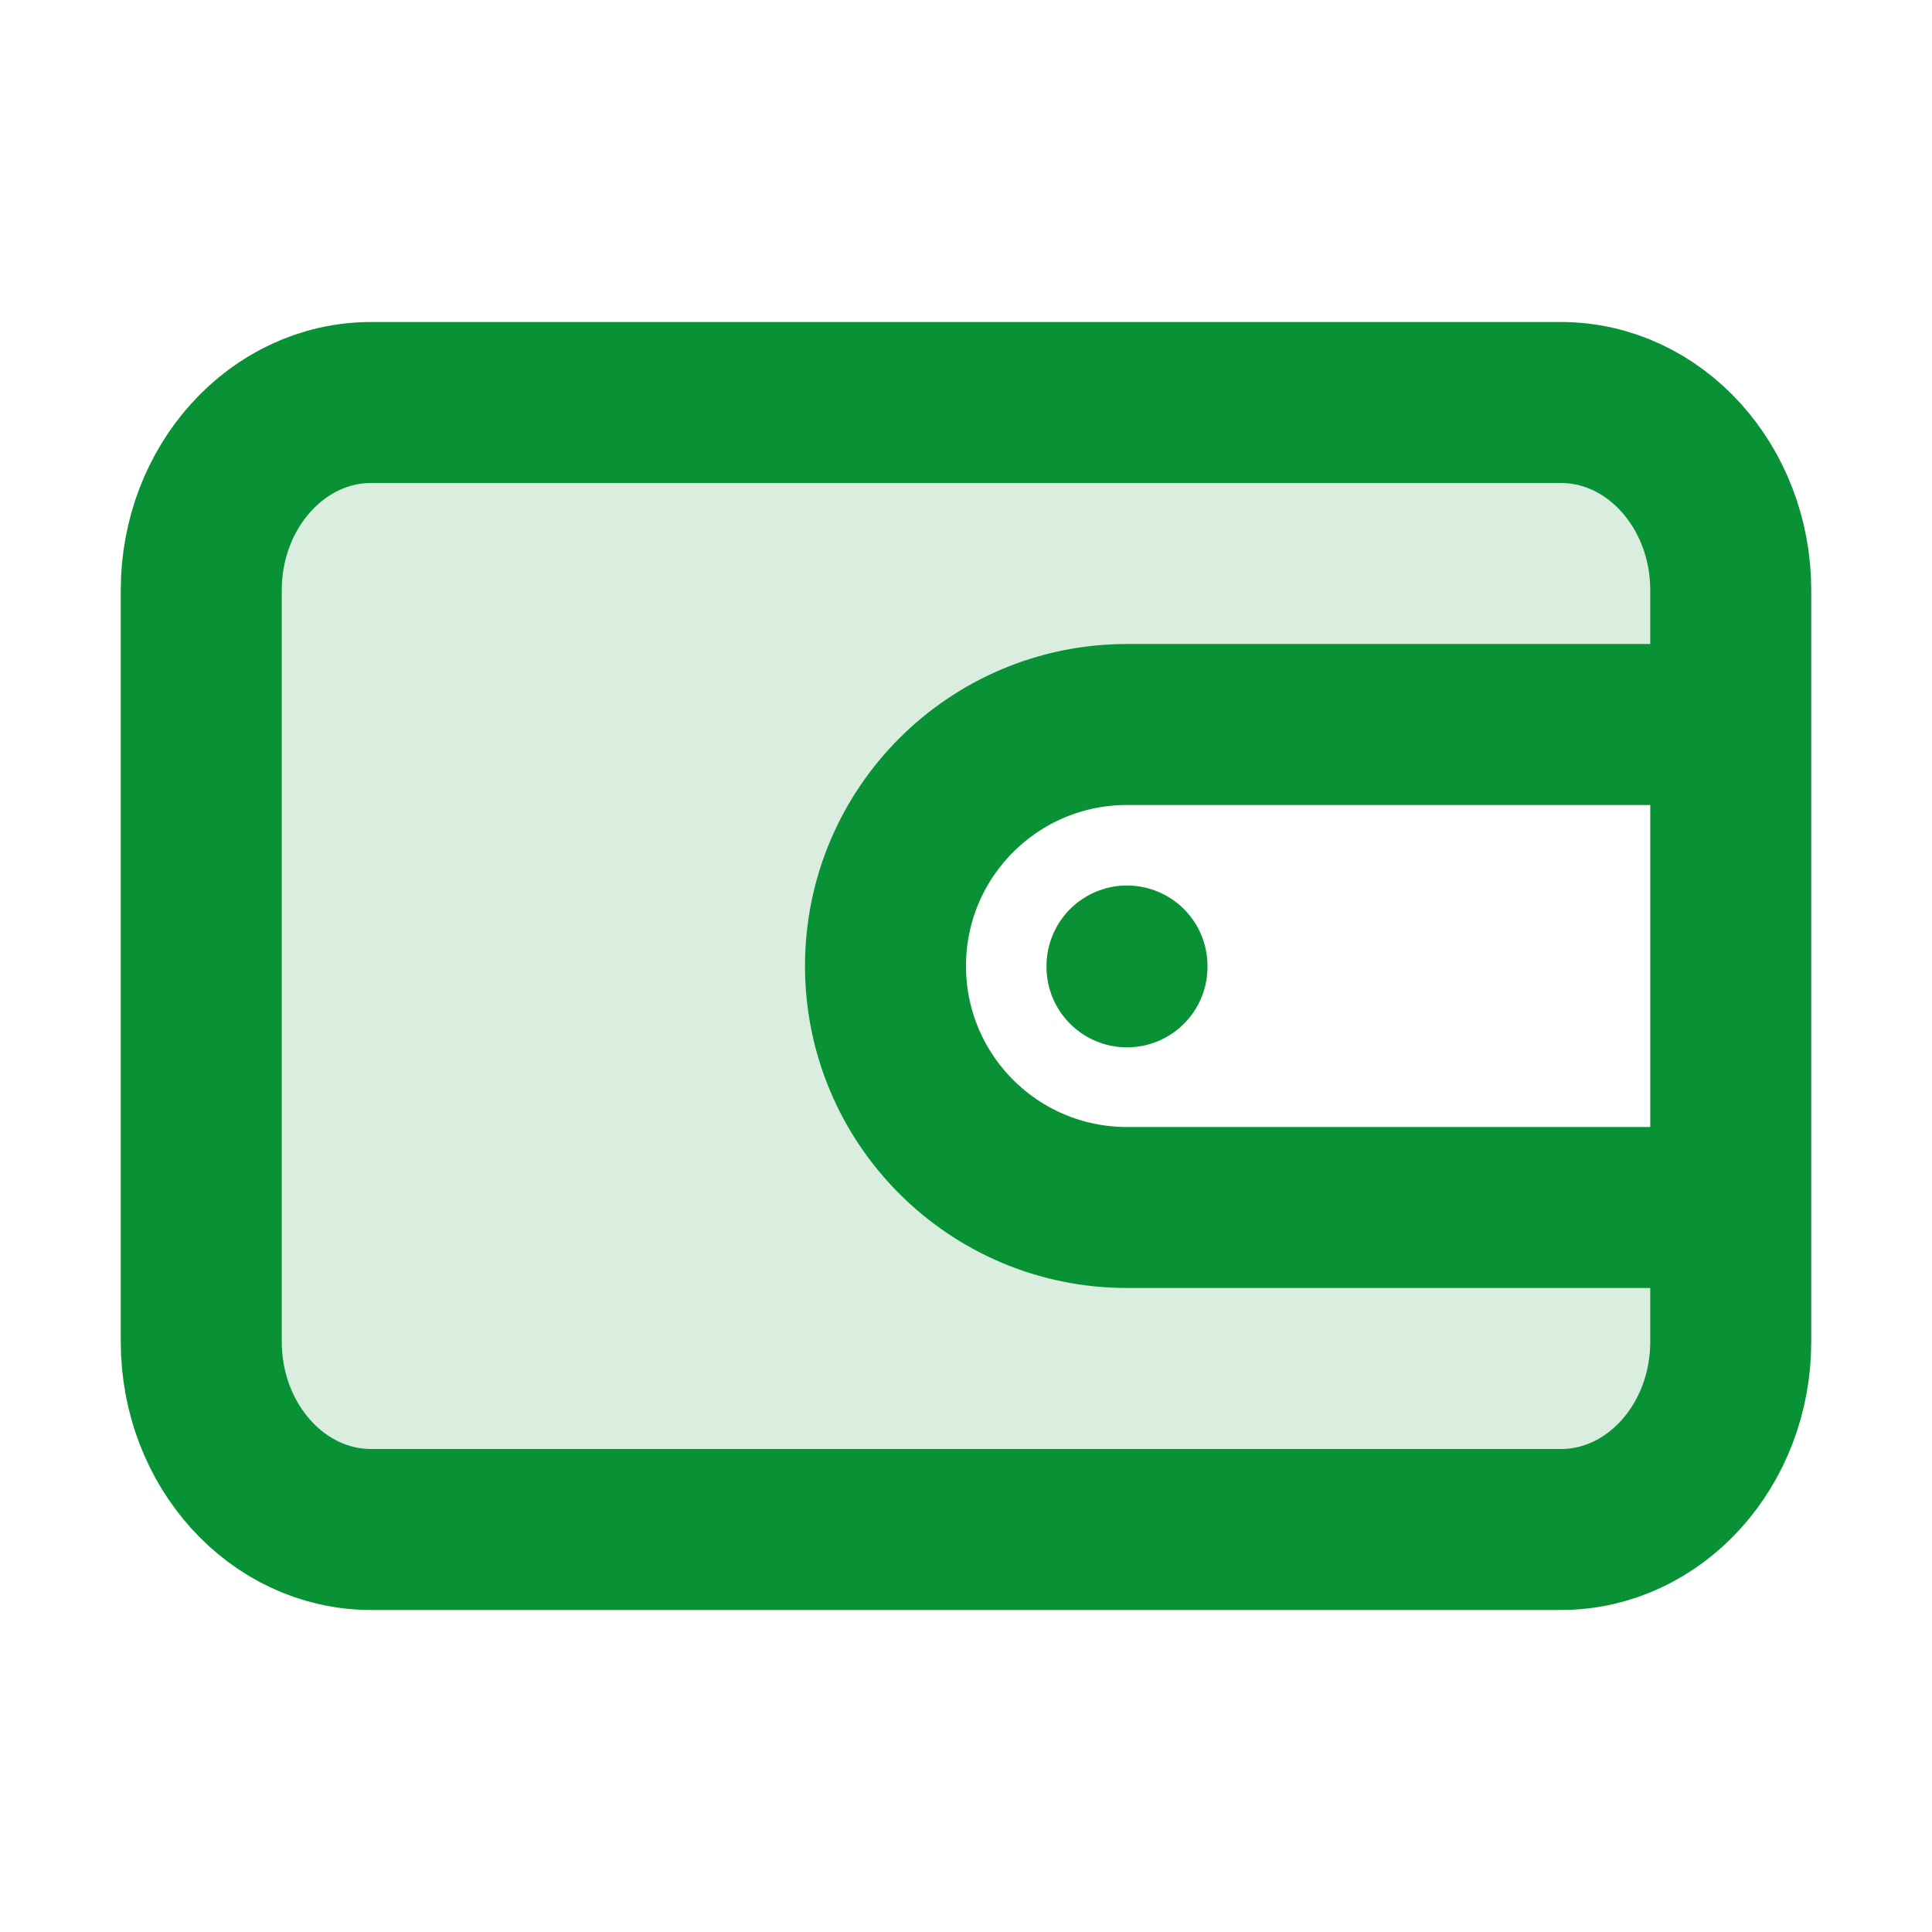 <svg width="18" height="18" viewBox="0 0 18 18" fill="none" xmlns="http://www.w3.org/2000/svg">
<path opacity="0.15" d="M14.542 3.75H3.458C2.584 3.75 1.875 4.534 1.875 5.5V12.5C1.875 13.466 2.584 14.25 3.458 14.25H14.542C15.416 14.25 16.125 13.466 16.125 12.5V11.25H10.5C10.5 11.25 8.25 11.25 8.25 9C8.25 6.75 10.5 6.75 10.5 6.75H16.125V5.5C16.125 4.534 15.416 3.75 14.542 3.75Z" fill="#099235"/>
<path d="M16.125 6.75H10.5C9.257 6.75 8.25 7.757 8.25 9C8.25 10.243 9.257 11.25 10.5 11.25H16.125M10.5 9V9.008M3.458 3.75H14.542C15.416 3.75 16.125 4.534 16.125 5.5V12.5C16.125 13.466 15.416 14.25 14.542 14.25H3.458C2.584 14.25 1.875 13.466 1.875 12.5V5.5C1.875 4.534 2.584 3.75 3.458 3.75Z" stroke="#099235" stroke-width="1.5" stroke-linecap="round" stroke-linejoin="round"/>
</svg>
